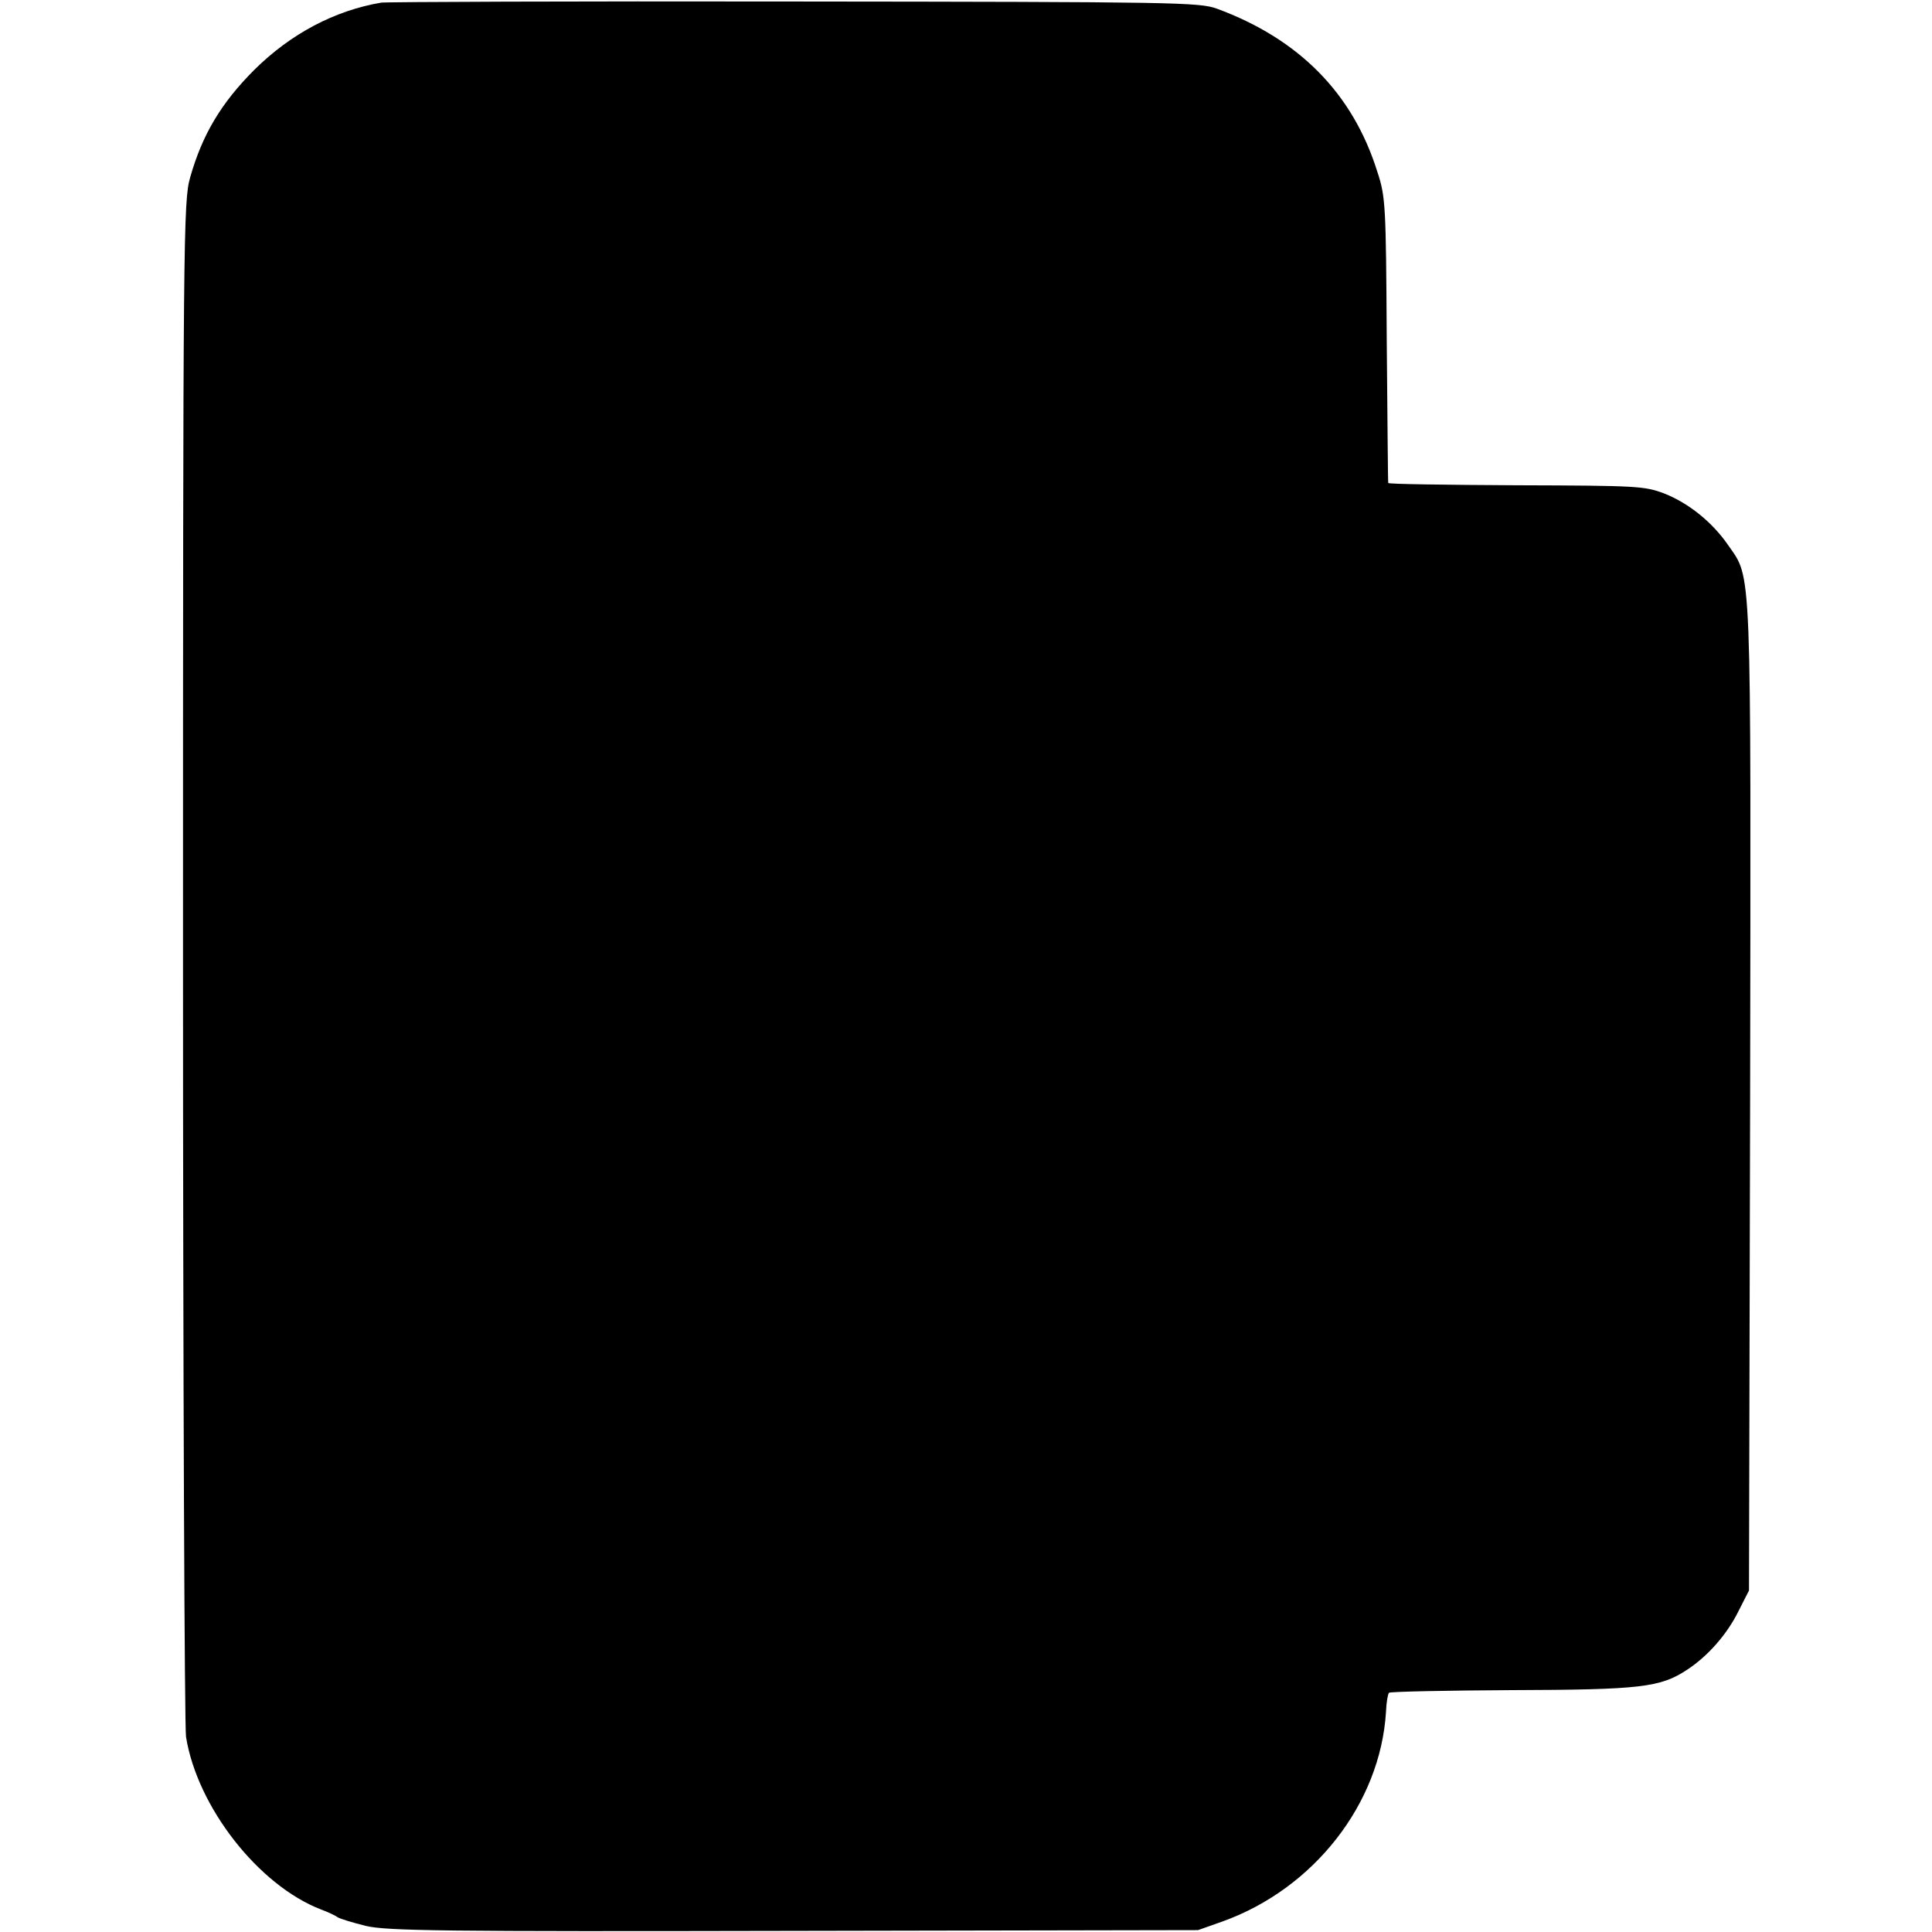 <?xml version="1.0" standalone="no"?>
<!DOCTYPE svg PUBLIC "-//W3C//DTD SVG 20010904//EN"
 "http://www.w3.org/TR/2001/REC-SVG-20010904/DTD/svg10.dtd">
<svg version="1.0" xmlns="http://www.w3.org/2000/svg"
 width="512pt" height="512pt" viewBox="0 0 512 512"
 preserveAspectRatio="xMidYMid meet">
<g transform="translate(0,512) scale(0.1,-0.1)"
fill="#000000" stroke="none">
<path d="M1010 5113 c-123 -21 -239 -82 -336 -178 -88 -88 -138 -172 -170
-285 -18 -62 -19 -149 -19 -2075 0 -1105 4 -2032 8 -2058 30 -186 192 -393
357 -457 19 -7 40 -17 45 -21 6 -4 39 -14 75 -23 57 -13 203 -15 1135 -13
l1070 2 65 23 c242 87 418 312 433 555 1 26 5 48 8 51 3 3 149 6 324 7 342 1
395 7 466 54 55 36 106 94 136 155 l28 55 3 1304 c2 1434 5 1375 -58 1466 -42
61 -104 111 -169 137 -53 20 -71 21 -393 22 -186 1 -338 3 -339 6 -1 3 -2 174
-4 380 -2 356 -3 379 -25 445 -65 208 -208 352 -425 432 -47 17 -110 18 -1120
19 -588 1 -1081 -1 -1095 -3z"/>
</g>
</svg>
